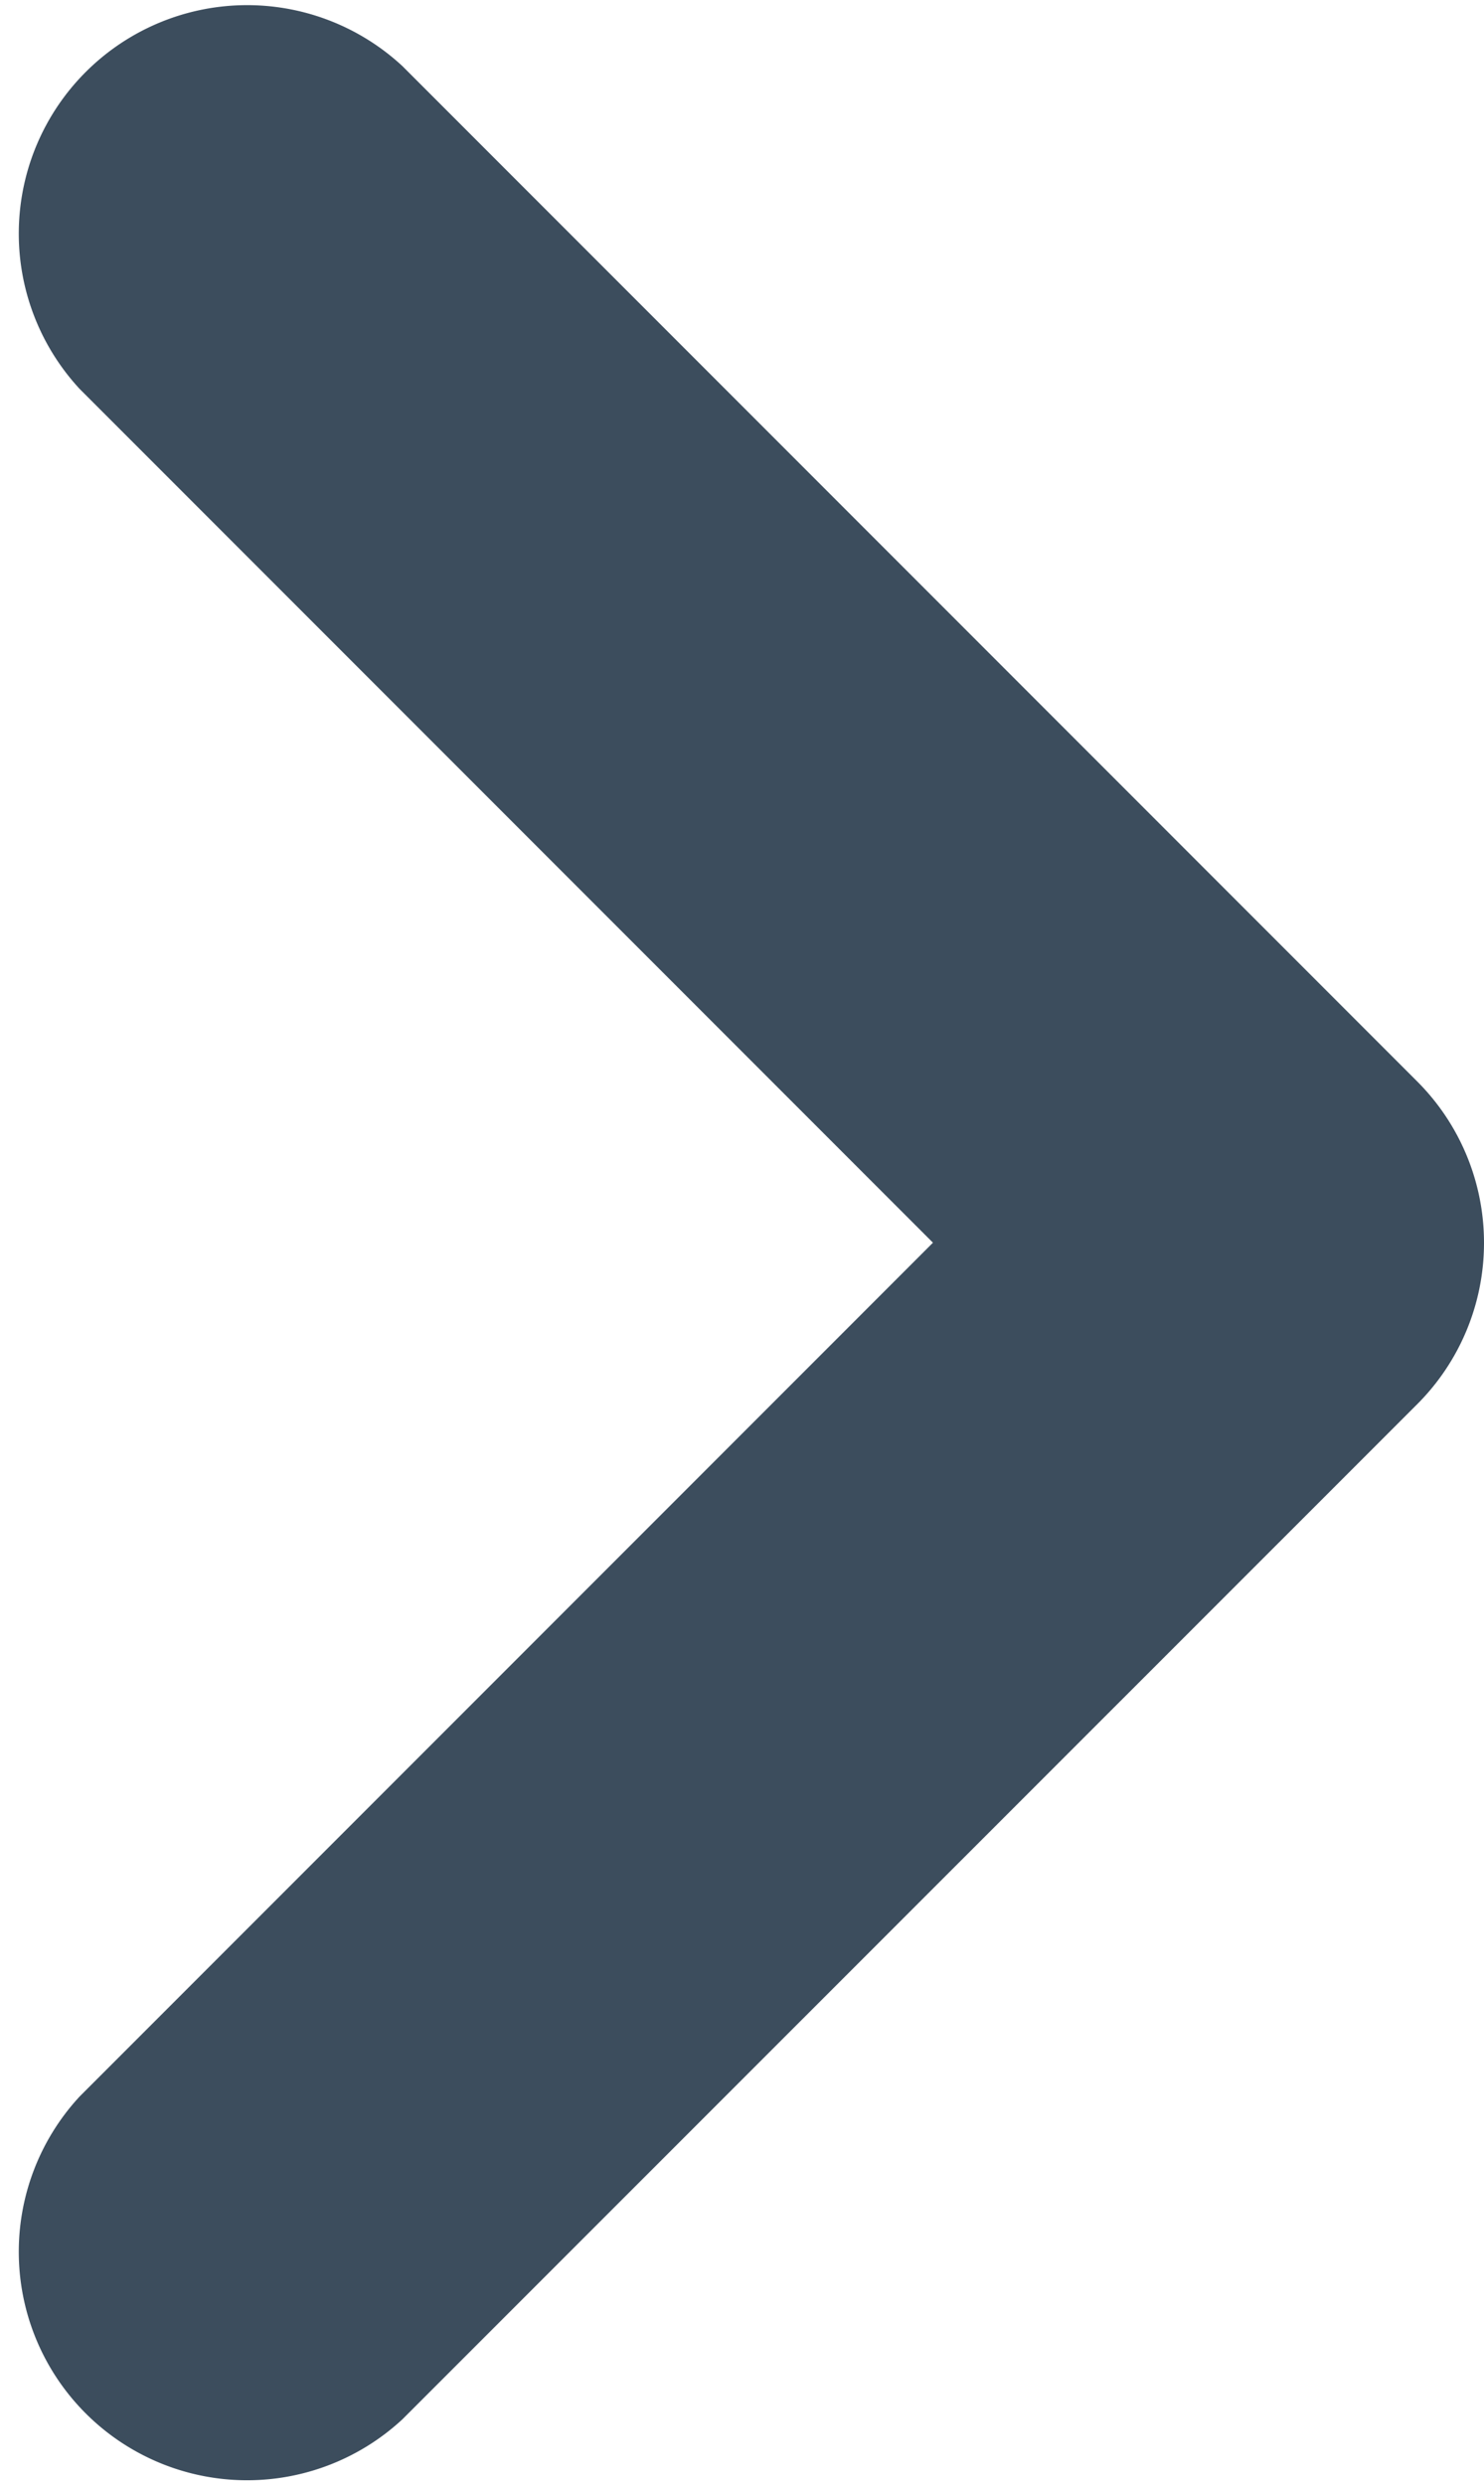 <svg xmlns="http://www.w3.org/2000/svg" width="5.875" height="9.833" viewBox="0 0 5.875 9.833">
  <g id="arrow-down-sign-to-navigate_7_" data-name="arrow-down-sign-to-navigate (7)" transform="translate(-96.836 9.584) rotate(-90)">
    <path id="Tracé_29" data-name="Tracé 29" d="M4.667,102.461a.652.652,0,0,1-.462-.191L.192,98.256a.654.654,0,0,1,.924-.924l3.551,3.551,3.551-3.551a.654.654,0,0,1,.924.924l-4.013,4.013A.652.652,0,0,1,4.667,102.461Z" transform="translate(0)" fill="#3c4d5d" stroke="#3c4d5d" stroke-width="0.5"/>
  </g>
</svg>
